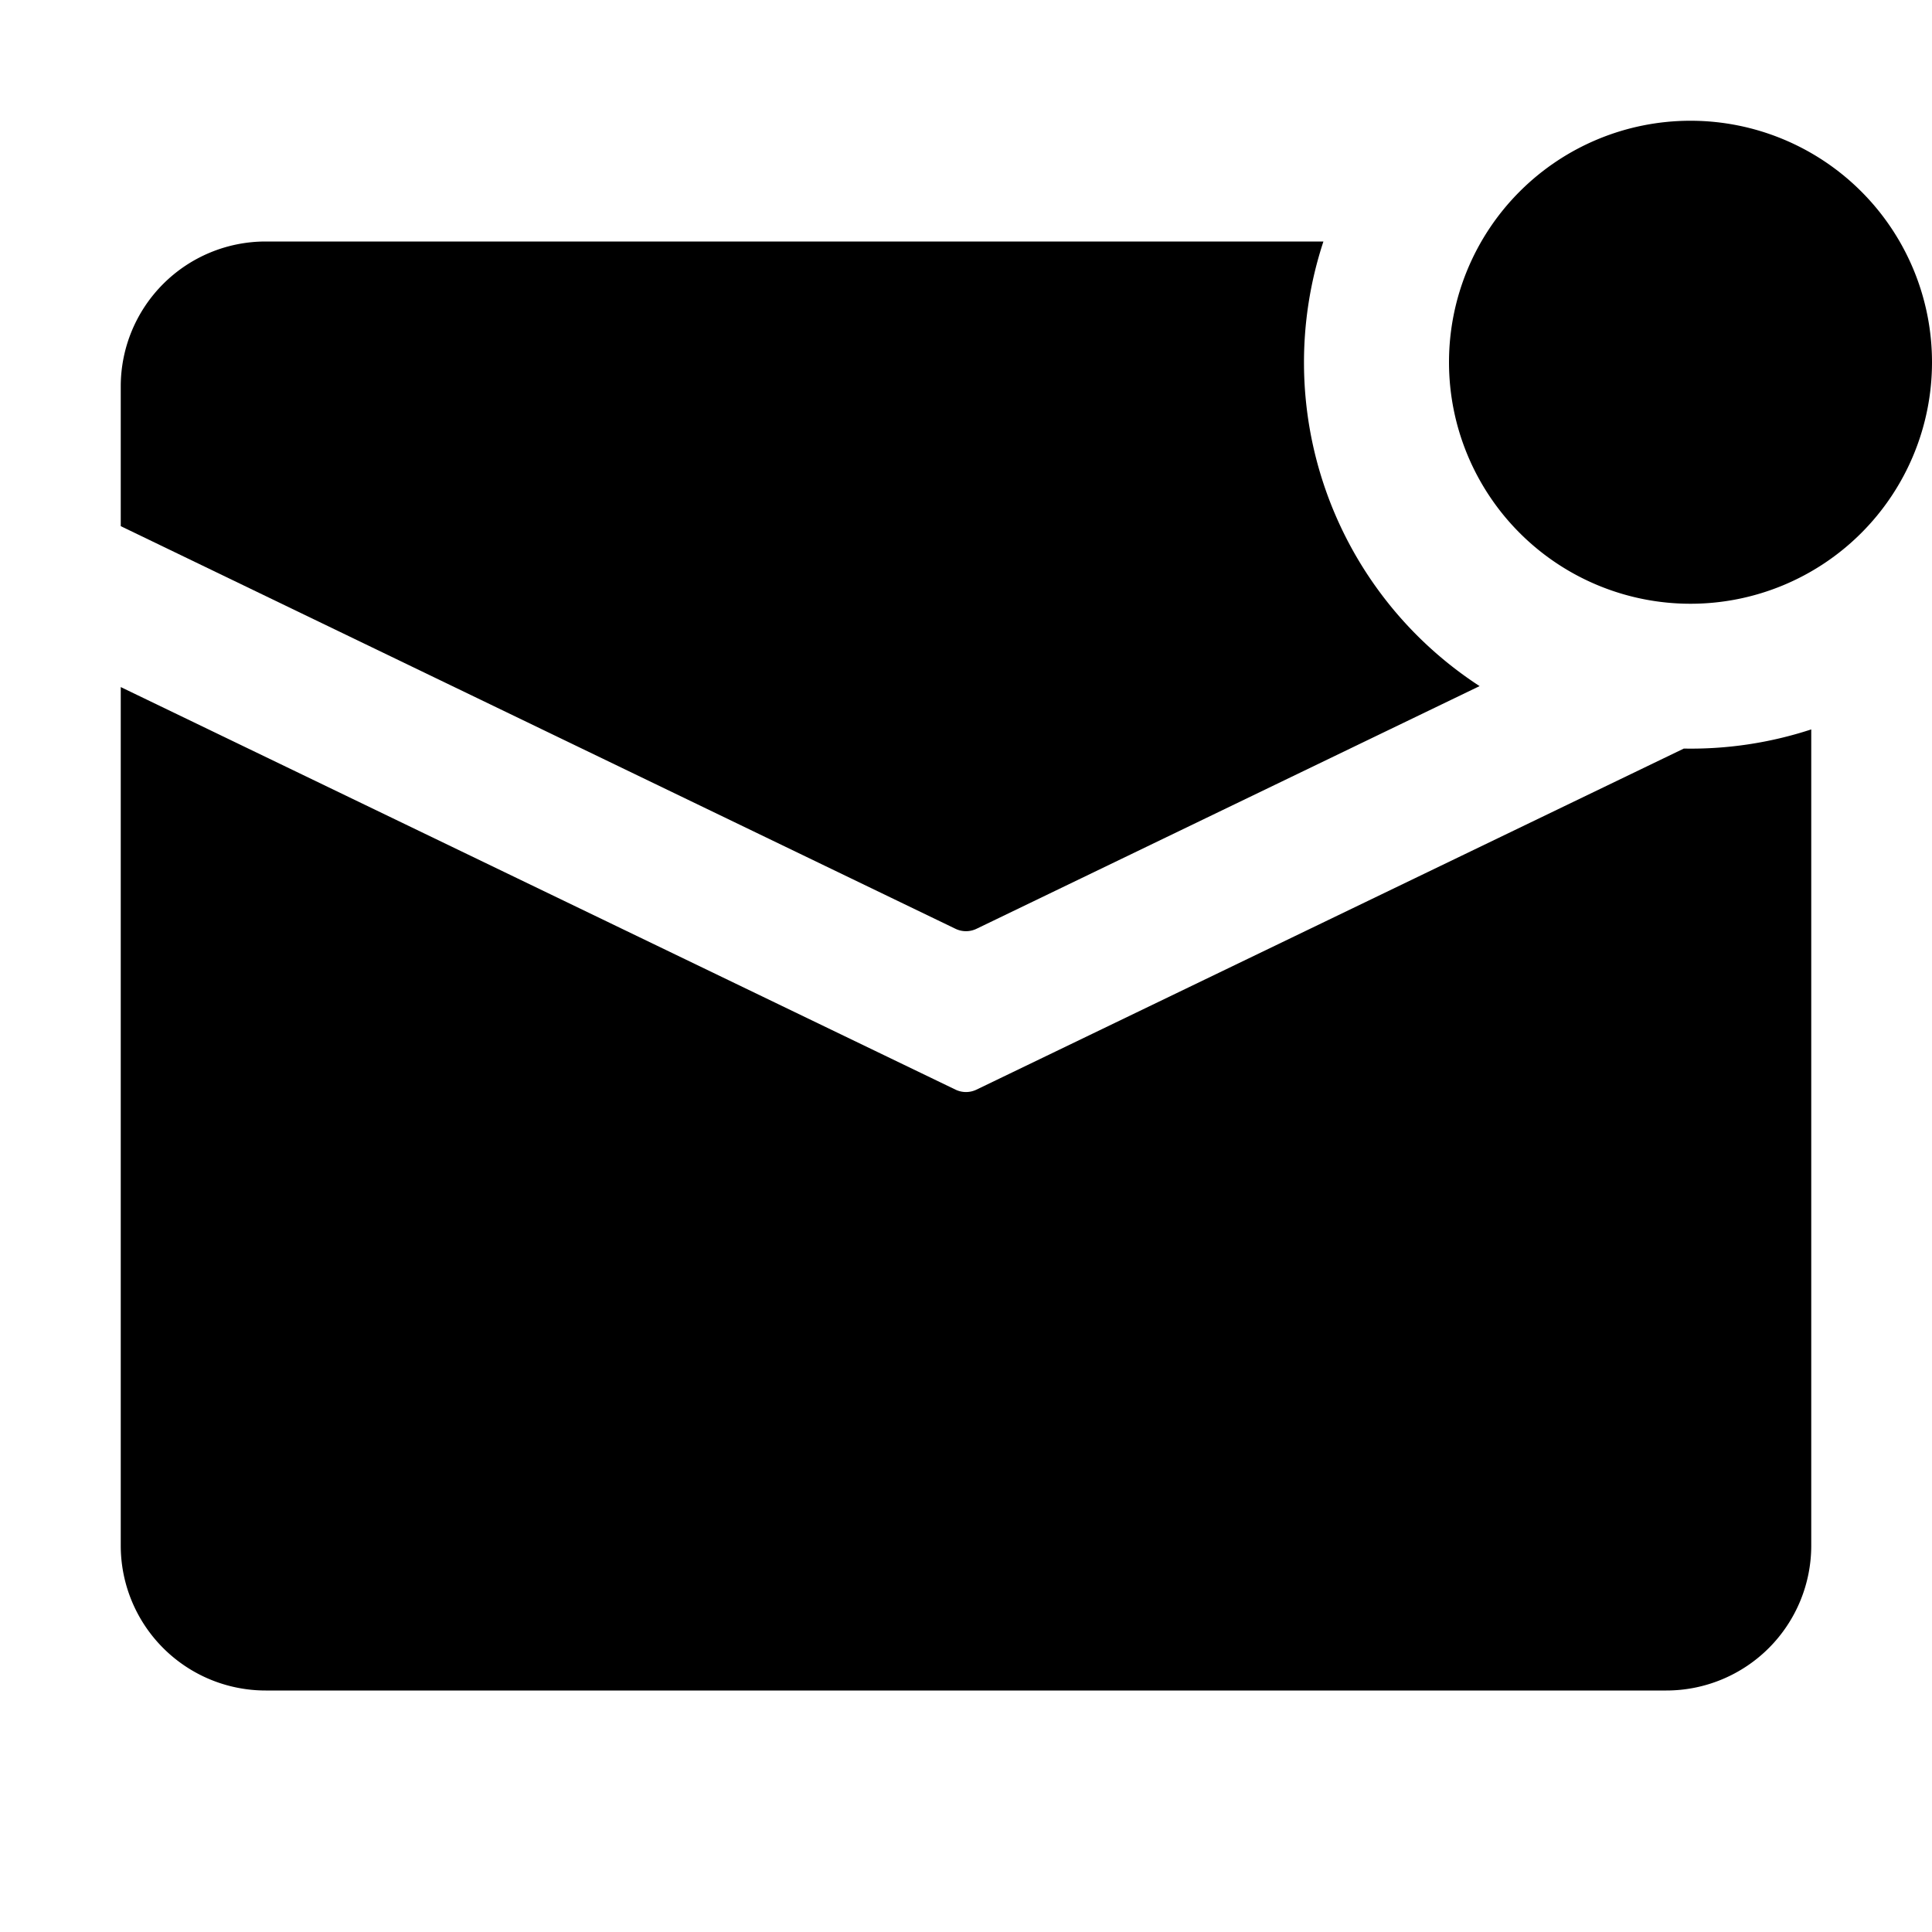 <svg width="24" height="24" viewBox="0 0 24 24"><path d="M16.44 3H3.3a1.8 1.8 0 0 0-1.8 1.8v1.736l10.37 5.002a.3.3 0 0 0 .26 0l6.25-3.015A4.796 4.796 0 0 1 16.44 3m4.475 6.3-8.785 4.236a.3.3 0 0 1-.26 0L1.5 8.535V19.2A1.8 1.8 0 0 0 3.3 21h17.4a1.8 1.8 0 0 0 1.8-1.8V9.061a4.8 4.8 0 0 1-1.585.238"/><path fill="currentColor" d="M24 4.5a3 3 0 1 1-6 0 3 3 0 0 1 6 0"/></svg>